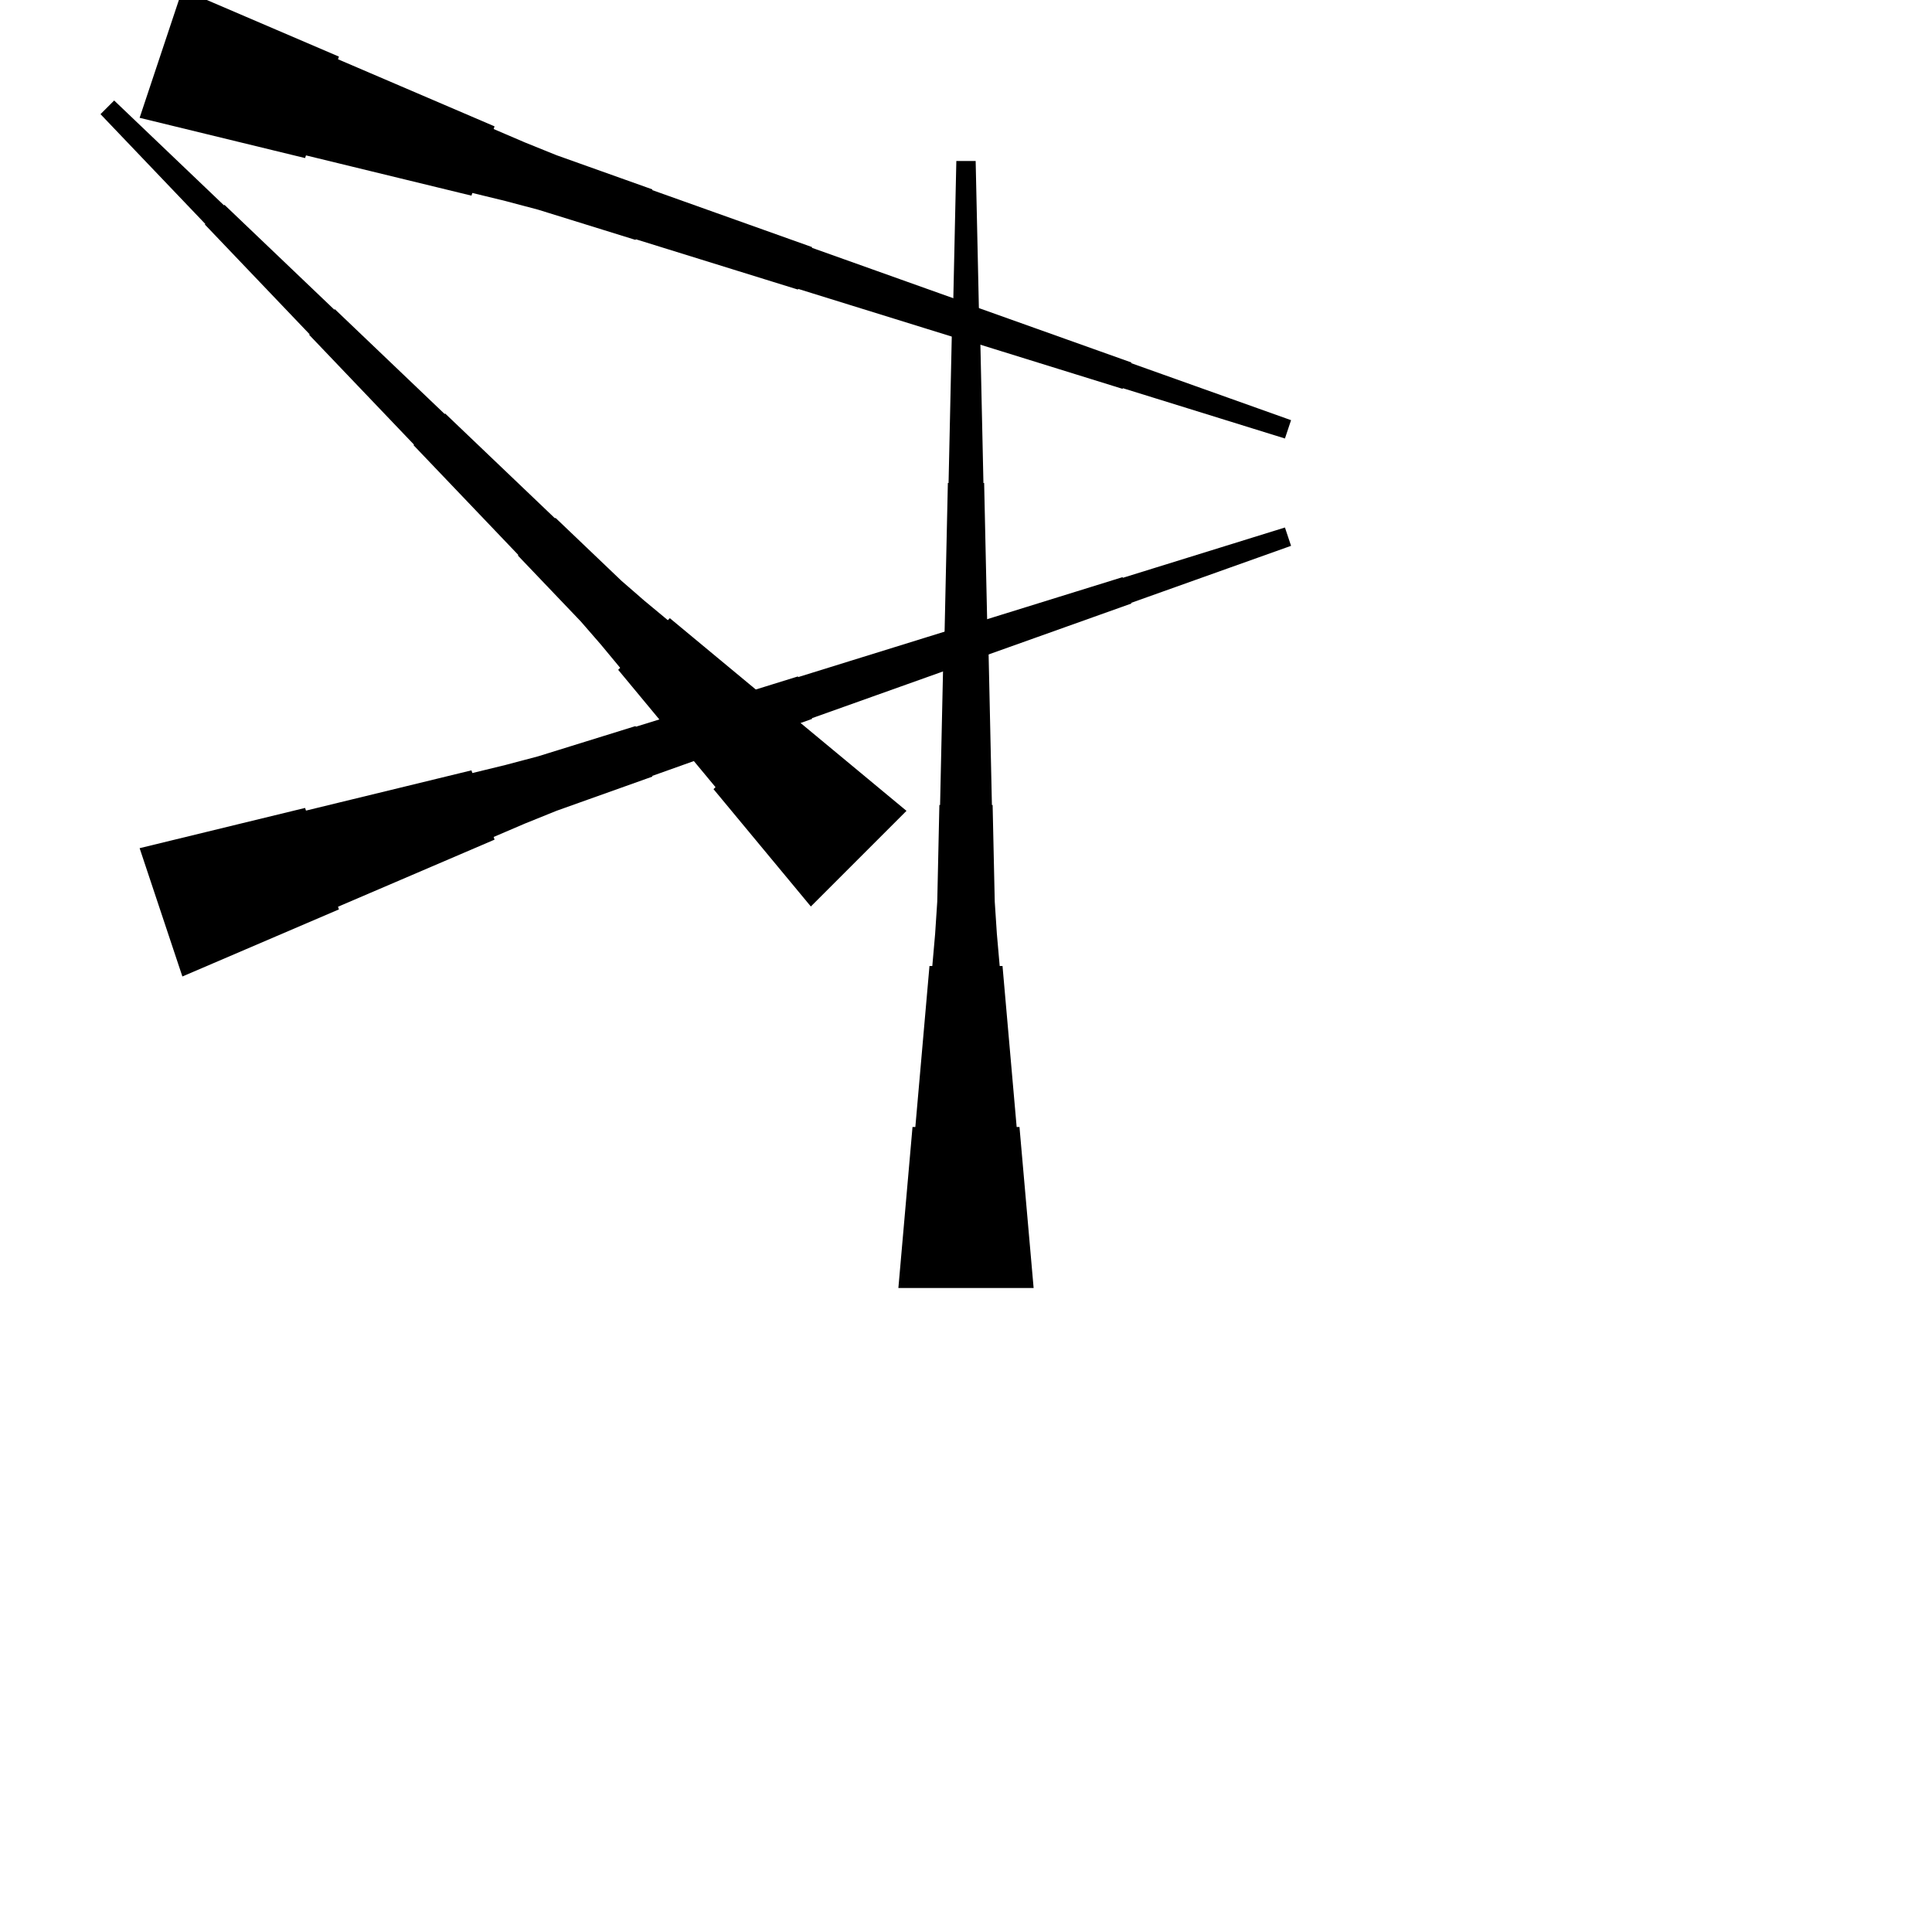 <?xml version="1.0" encoding="UTF-8"?>
<!-- Flat -->
<svg version="1.1" xmlns="http://www.w3.org/2000/svg" xmlns:xlink="http://www.w3.org/1999/xlink" width="283.465pt" height="283.465pt" viewBox="0 0 283.465 283.465">
<title>Untitled</title>
<polygon points="118.969 133 116.113 129.557 113.256 126.114 110.4 122.671 107.544 119.228 104.688 115.785 104.981 115.492 102.124 112.049 99.268 108.606 96.412 105.163 93.556 101.72 90.699 98.277 90.993 97.984 88.136 94.541 85.207 91.171 82.13 87.948 79.054 84.725 75.978 81.502 76.051 81.429 72.975 78.206 69.899 74.983 66.823 71.76 63.746 68.537 60.67 65.314 60.743 65.241 57.667 62.018 54.591 58.795 51.514 55.572 48.438 52.349 45.362 49.126 45.435 49.053 42.359 45.83 39.283 42.607 36.206 39.384 33.13 36.161 30.054 32.938 30.127 32.865 27.051 29.642 23.975 26.419 20.898 23.196 17.822 19.973 14.746 16.75 16.75 14.746 19.973 17.822 23.196 20.898 26.419 23.975 29.642 27.051 32.865 30.127 32.938 30.054 36.161 33.13 39.384 36.206 42.607 39.283 45.83 42.359 49.053 45.435 49.126 45.362 52.349 48.438 55.572 51.514 58.795 54.591 62.018 57.667 65.241 60.743 65.314 60.67 68.537 63.746 71.76 66.823 74.983 69.899 78.206 72.975 81.429 76.051 81.502 75.978 84.725 79.054 87.948 82.13 91.171 85.207 94.541 88.136 97.984 90.993 98.277 90.699 101.72 93.556 105.163 96.412 108.606 99.268 112.049 102.124 115.492 104.981 115.785 104.688 119.228 107.544 122.671 110.4 126.114 113.256 129.557 116.113 133 118.969" fill="rgba(0,0,0,1)" />
<polygon points="20.485 124.446 25.34 123.265 30.196 122.084 35.051 120.902 39.907 119.721 44.763 118.54 44.894 118.933 49.749 117.752 54.605 116.571 59.461 115.39 64.316 114.208 69.172 113.027 69.303 113.421 74.159 112.239 78.981 110.96 83.739 109.483 88.496 108.007 93.253 106.53 93.286 106.629 98.043 105.152 102.8 103.676 107.557 102.2 112.314 100.723 117.072 99.247 117.105 99.345 121.862 97.869 126.619 96.392 131.376 94.916 136.133 93.439 140.891 91.963 140.923 92.061 145.68 90.585 150.438 89.109 155.195 87.632 159.952 86.156 164.709 84.679 164.742 84.778 169.499 83.301 174.257 81.825 179.014 80.348 183.771 78.872 188.528 77.396 189.425 80.085 184.733 81.758 180.041 83.431 175.35 85.104 170.658 86.778 165.966 88.451 165.999 88.549 161.308 90.222 156.616 91.895 151.924 93.569 147.233 95.242 142.541 96.915 142.574 97.013 137.882 98.687 133.191 100.36 128.499 102.033 123.808 103.706 119.116 105.379 119.149 105.478 114.457 107.151 109.766 108.824 105.074 110.497 100.382 112.171 95.691 113.844 95.724 113.942 91.032 115.615 86.34 117.288 81.649 118.962 77.023 120.832 72.429 122.8 72.561 123.193 67.967 125.162 63.374 127.13 58.781 129.099 54.188 131.067 49.594 133.035 49.726 133.429 45.132 135.397 40.539 137.365 35.946 139.334 31.353 141.302 26.759 143.27" fill="rgba(0,0,0,1)" />
<polygon points="26.759 -1.538 31.353 0.43 35.946 2.399 40.539 4.367 45.132 6.335 49.726 8.304 49.594 8.697 54.188 10.665 58.781 12.634 63.374 14.602 67.967 16.57 72.561 18.539 72.429 18.932 77.023 20.901 81.649 22.771 86.34 24.444 91.032 26.117 95.724 27.79 95.691 27.889 100.382 29.562 105.074 31.235 109.766 32.908 114.457 34.581 119.149 36.255 119.116 36.353 123.808 38.026 128.499 39.699 133.191 41.373 137.882 43.046 142.574 44.719 142.541 44.817 147.233 46.49 151.924 48.164 156.616 49.837 161.308 51.51 165.999 53.183 165.966 53.282 170.658 54.955 175.35 56.628 180.041 58.301 184.733 59.974 189.425 61.648 188.528 64.337 183.771 62.86 179.014 61.384 174.257 59.907 169.499 58.431 164.742 56.955 164.709 57.053 159.952 55.577 155.195 54.1 150.438 52.624 145.68 51.147 140.923 49.671 140.891 49.769 136.133 48.293 131.376 46.816 126.619 45.34 121.862 43.864 117.105 42.387 117.072 42.486 112.314 41.009 107.557 39.533 102.8 38.056 98.043 36.58 93.286 35.103 93.253 35.202 88.496 33.725 83.739 32.249 78.981 30.773 74.159 29.493 69.303 28.312 69.172 28.705 64.316 27.524 59.461 26.343 54.605 25.162 49.749 23.98 44.894 22.799 44.763 23.192 39.907 22.011 35.051 20.83 30.196 19.649 25.34 18.467 20.485 17.286" fill="rgba(0,0,0,1)" />
<polygon points="131.811 188.976 132.226 184.252 132.641 179.528 133.055 174.803 133.47 170.079 133.885 165.354 134.3 165.354 134.715 160.63 135.13 155.905 135.544 151.181 135.959 146.457 136.374 141.732 136.789 141.732 137.204 137.008 137.515 132.284 137.619 127.559 137.722 122.835 137.826 118.11 137.93 118.11 138.033 113.386 138.137 108.661 138.241 103.937 138.345 99.213 138.448 94.488 138.552 94.488 138.656 89.764 138.759 85.039 138.863 80.315 138.967 75.591 139.071 70.866 139.174 70.866 139.278 66.142 139.382 61.417 139.485 56.693 139.589 51.968 139.693 47.244 139.796 47.244 139.9 42.52 140.004 37.795 140.107 33.071 140.211 28.346 140.315 23.622 143.15 23.622 143.253 28.346 143.357 33.071 143.461 37.795 143.564 42.52 143.668 47.244 143.772 47.244 143.876 51.968 143.979 56.693 144.083 61.417 144.187 66.142 144.29 70.866 144.394 70.866 144.498 75.591 144.601 80.315 144.705 85.039 144.809 89.764 144.913 94.488 145.016 94.488 145.12 99.213 145.224 103.937 145.327 108.661 145.431 113.386 145.535 118.11 145.639 118.11 145.742 122.835 145.846 127.559 145.95 132.284 146.261 137.008 146.676 141.732 147.09 141.732 147.505 146.457 147.92 151.181 148.335 155.905 148.75 160.63 149.165 165.354 149.579 165.354 149.994 170.079 150.409 174.803 150.824 179.528 151.239 184.252 151.654 188.976" fill="rgba(0,0,0,1)" />
</svg>
